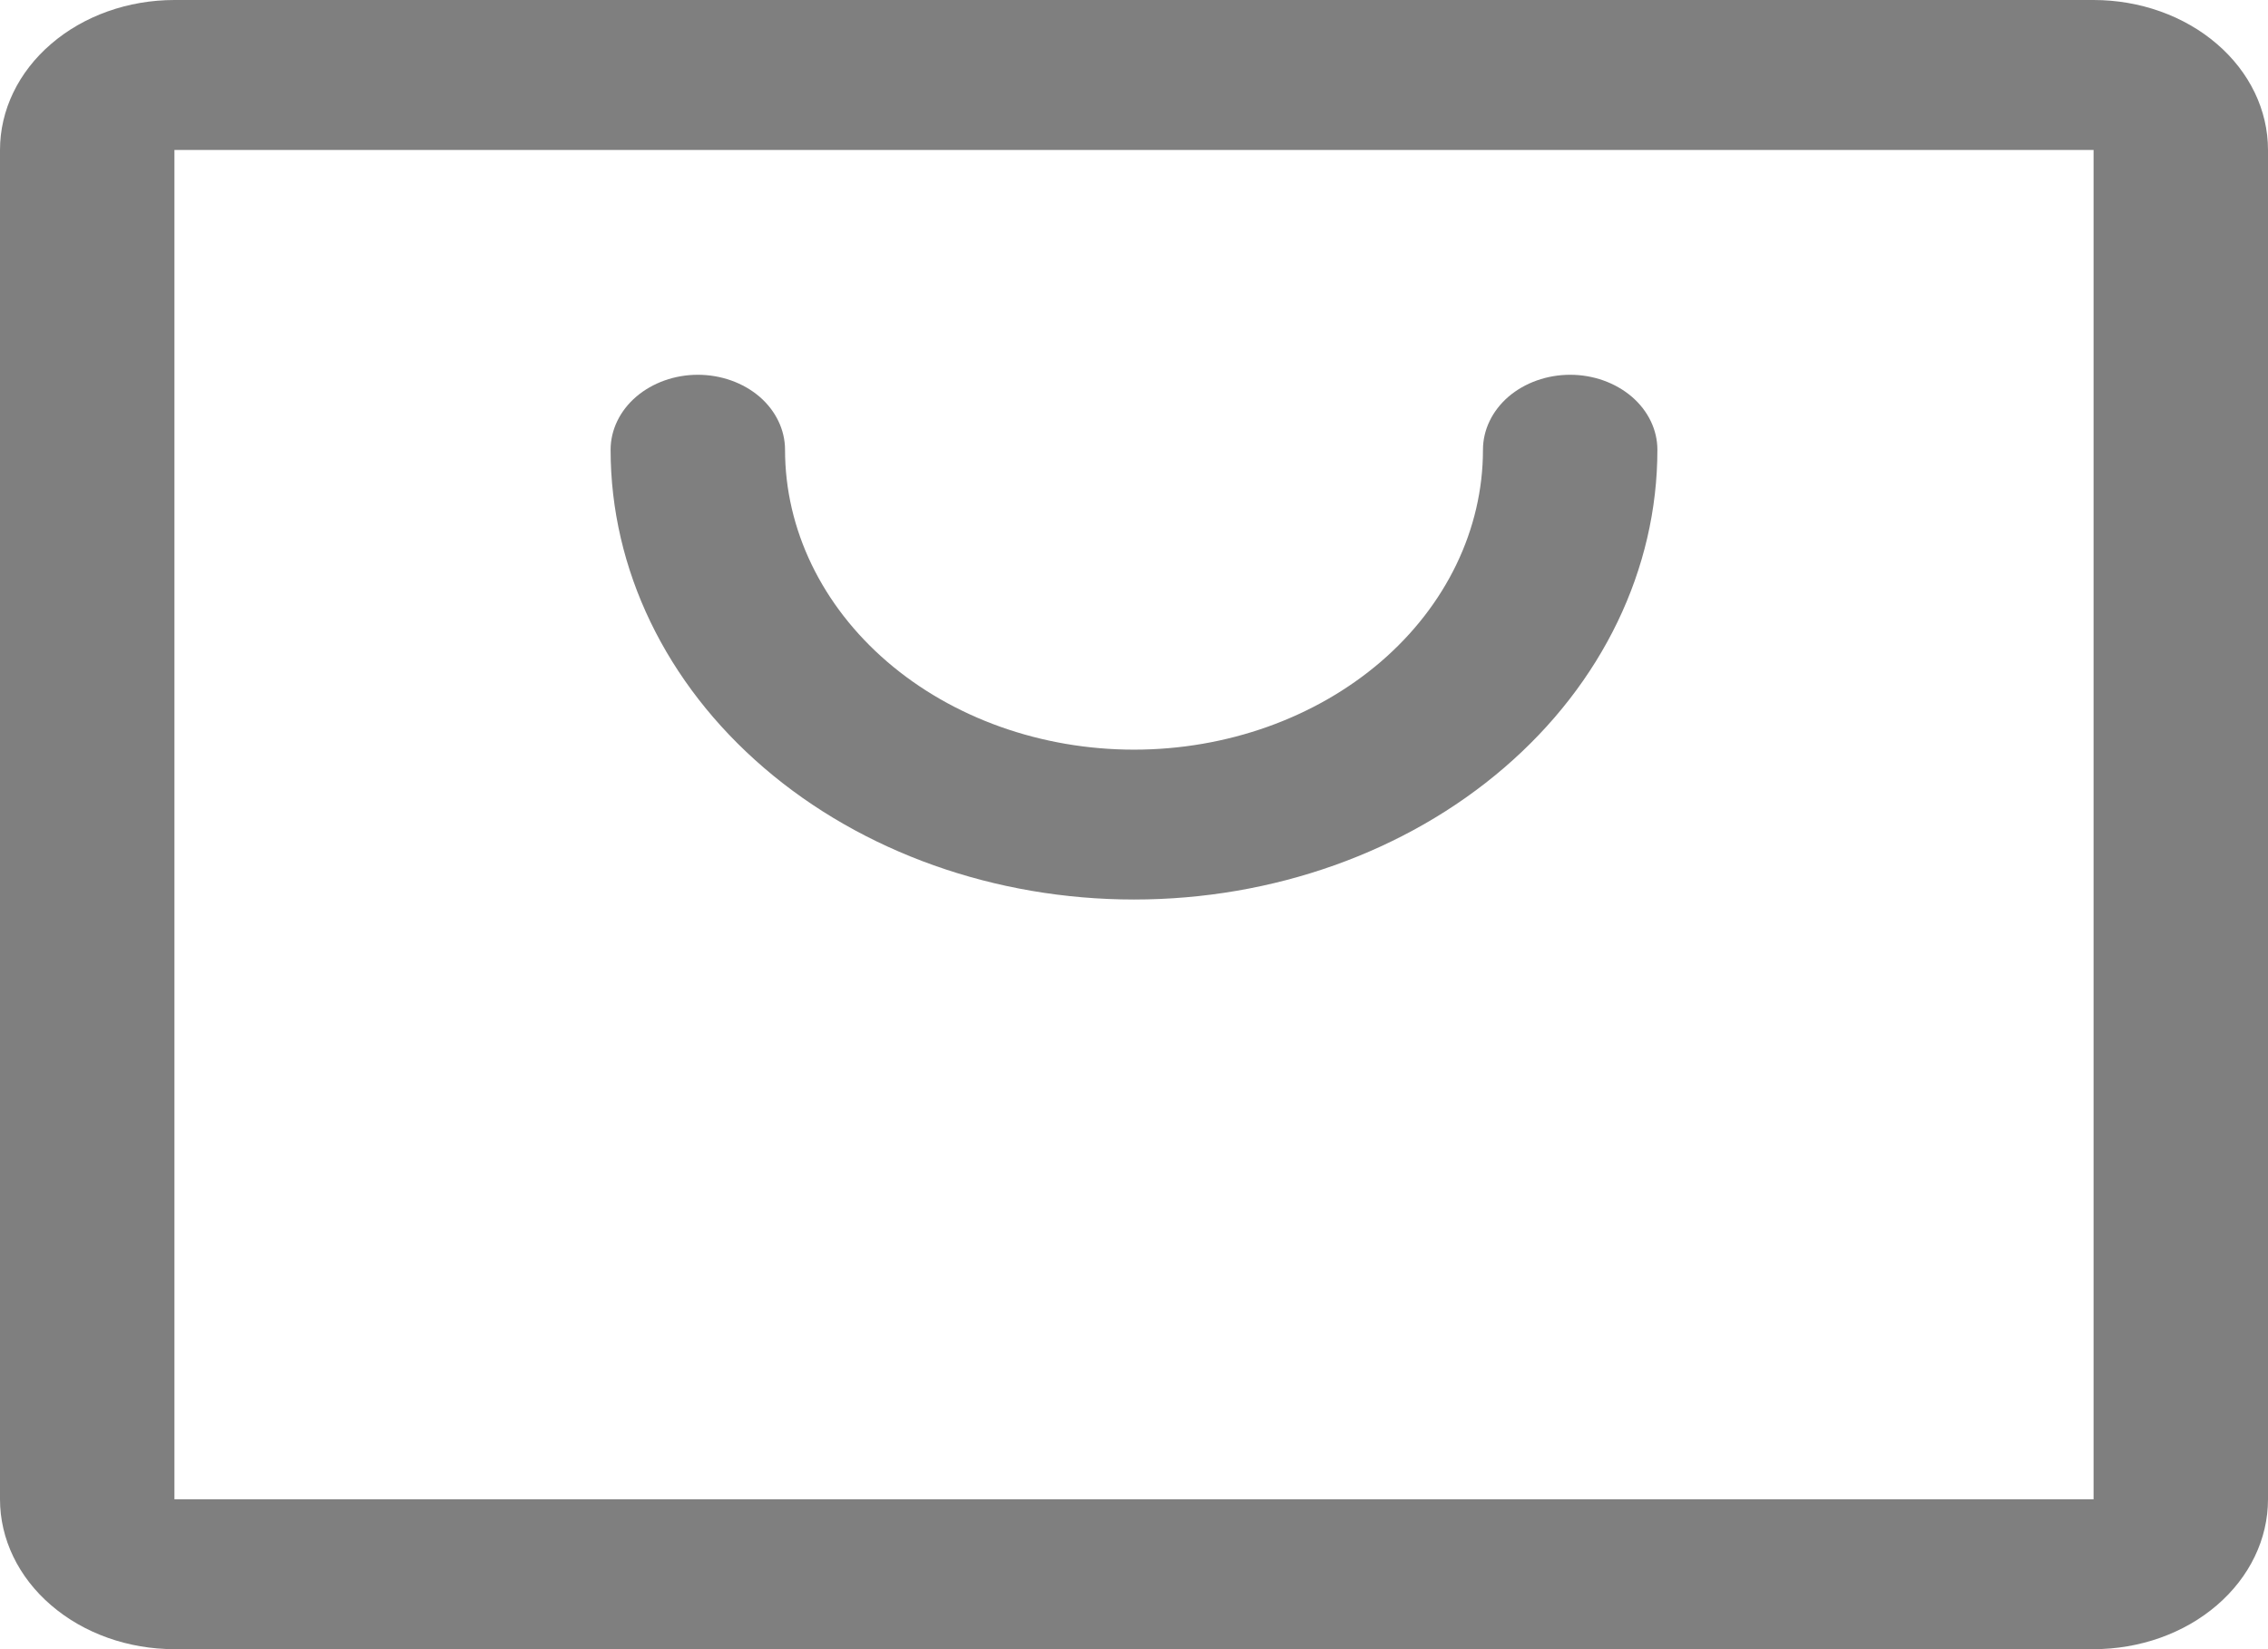 <svg width="22" height="16" viewBox="0 0 22 16" fill="none" xmlns="http://www.w3.org/2000/svg">
<path opacity="0.5" d="M20.308 0H1.692C1.243 0 0.813 0.153 0.496 0.426C0.178 0.699 0 1.069 0 1.455V14.546C0 14.931 0.178 15.301 0.496 15.574C0.813 15.847 1.243 16 1.692 16H20.308C20.756 16 21.187 15.847 21.504 15.574C21.822 15.301 22 14.931 22 14.546V1.455C22 1.069 21.822 0.699 21.504 0.426C21.187 0.153 20.756 0 20.308 0ZM20.308 14.546H1.692V1.455H20.308V14.546ZM16.077 4.364C16.077 5.521 15.542 6.631 14.59 7.449C13.638 8.268 12.347 8.727 11 8.727C9.654 8.727 8.362 8.268 7.41 7.449C6.458 6.631 5.923 5.521 5.923 4.364C5.923 4.171 6.012 3.986 6.171 3.849C6.33 3.713 6.545 3.636 6.769 3.636C6.994 3.636 7.209 3.713 7.368 3.849C7.526 3.986 7.615 4.171 7.615 4.364C7.615 5.135 7.972 5.875 8.607 6.421C9.241 6.966 10.102 7.273 11 7.273C11.898 7.273 12.758 6.966 13.393 6.421C14.028 5.875 14.385 5.135 14.385 4.364C14.385 4.171 14.474 3.986 14.632 3.849C14.791 3.713 15.006 3.636 15.231 3.636C15.455 3.636 15.67 3.713 15.829 3.849C15.988 3.986 16.077 4.171 16.077 4.364Z" fill="black"/>
</svg>
